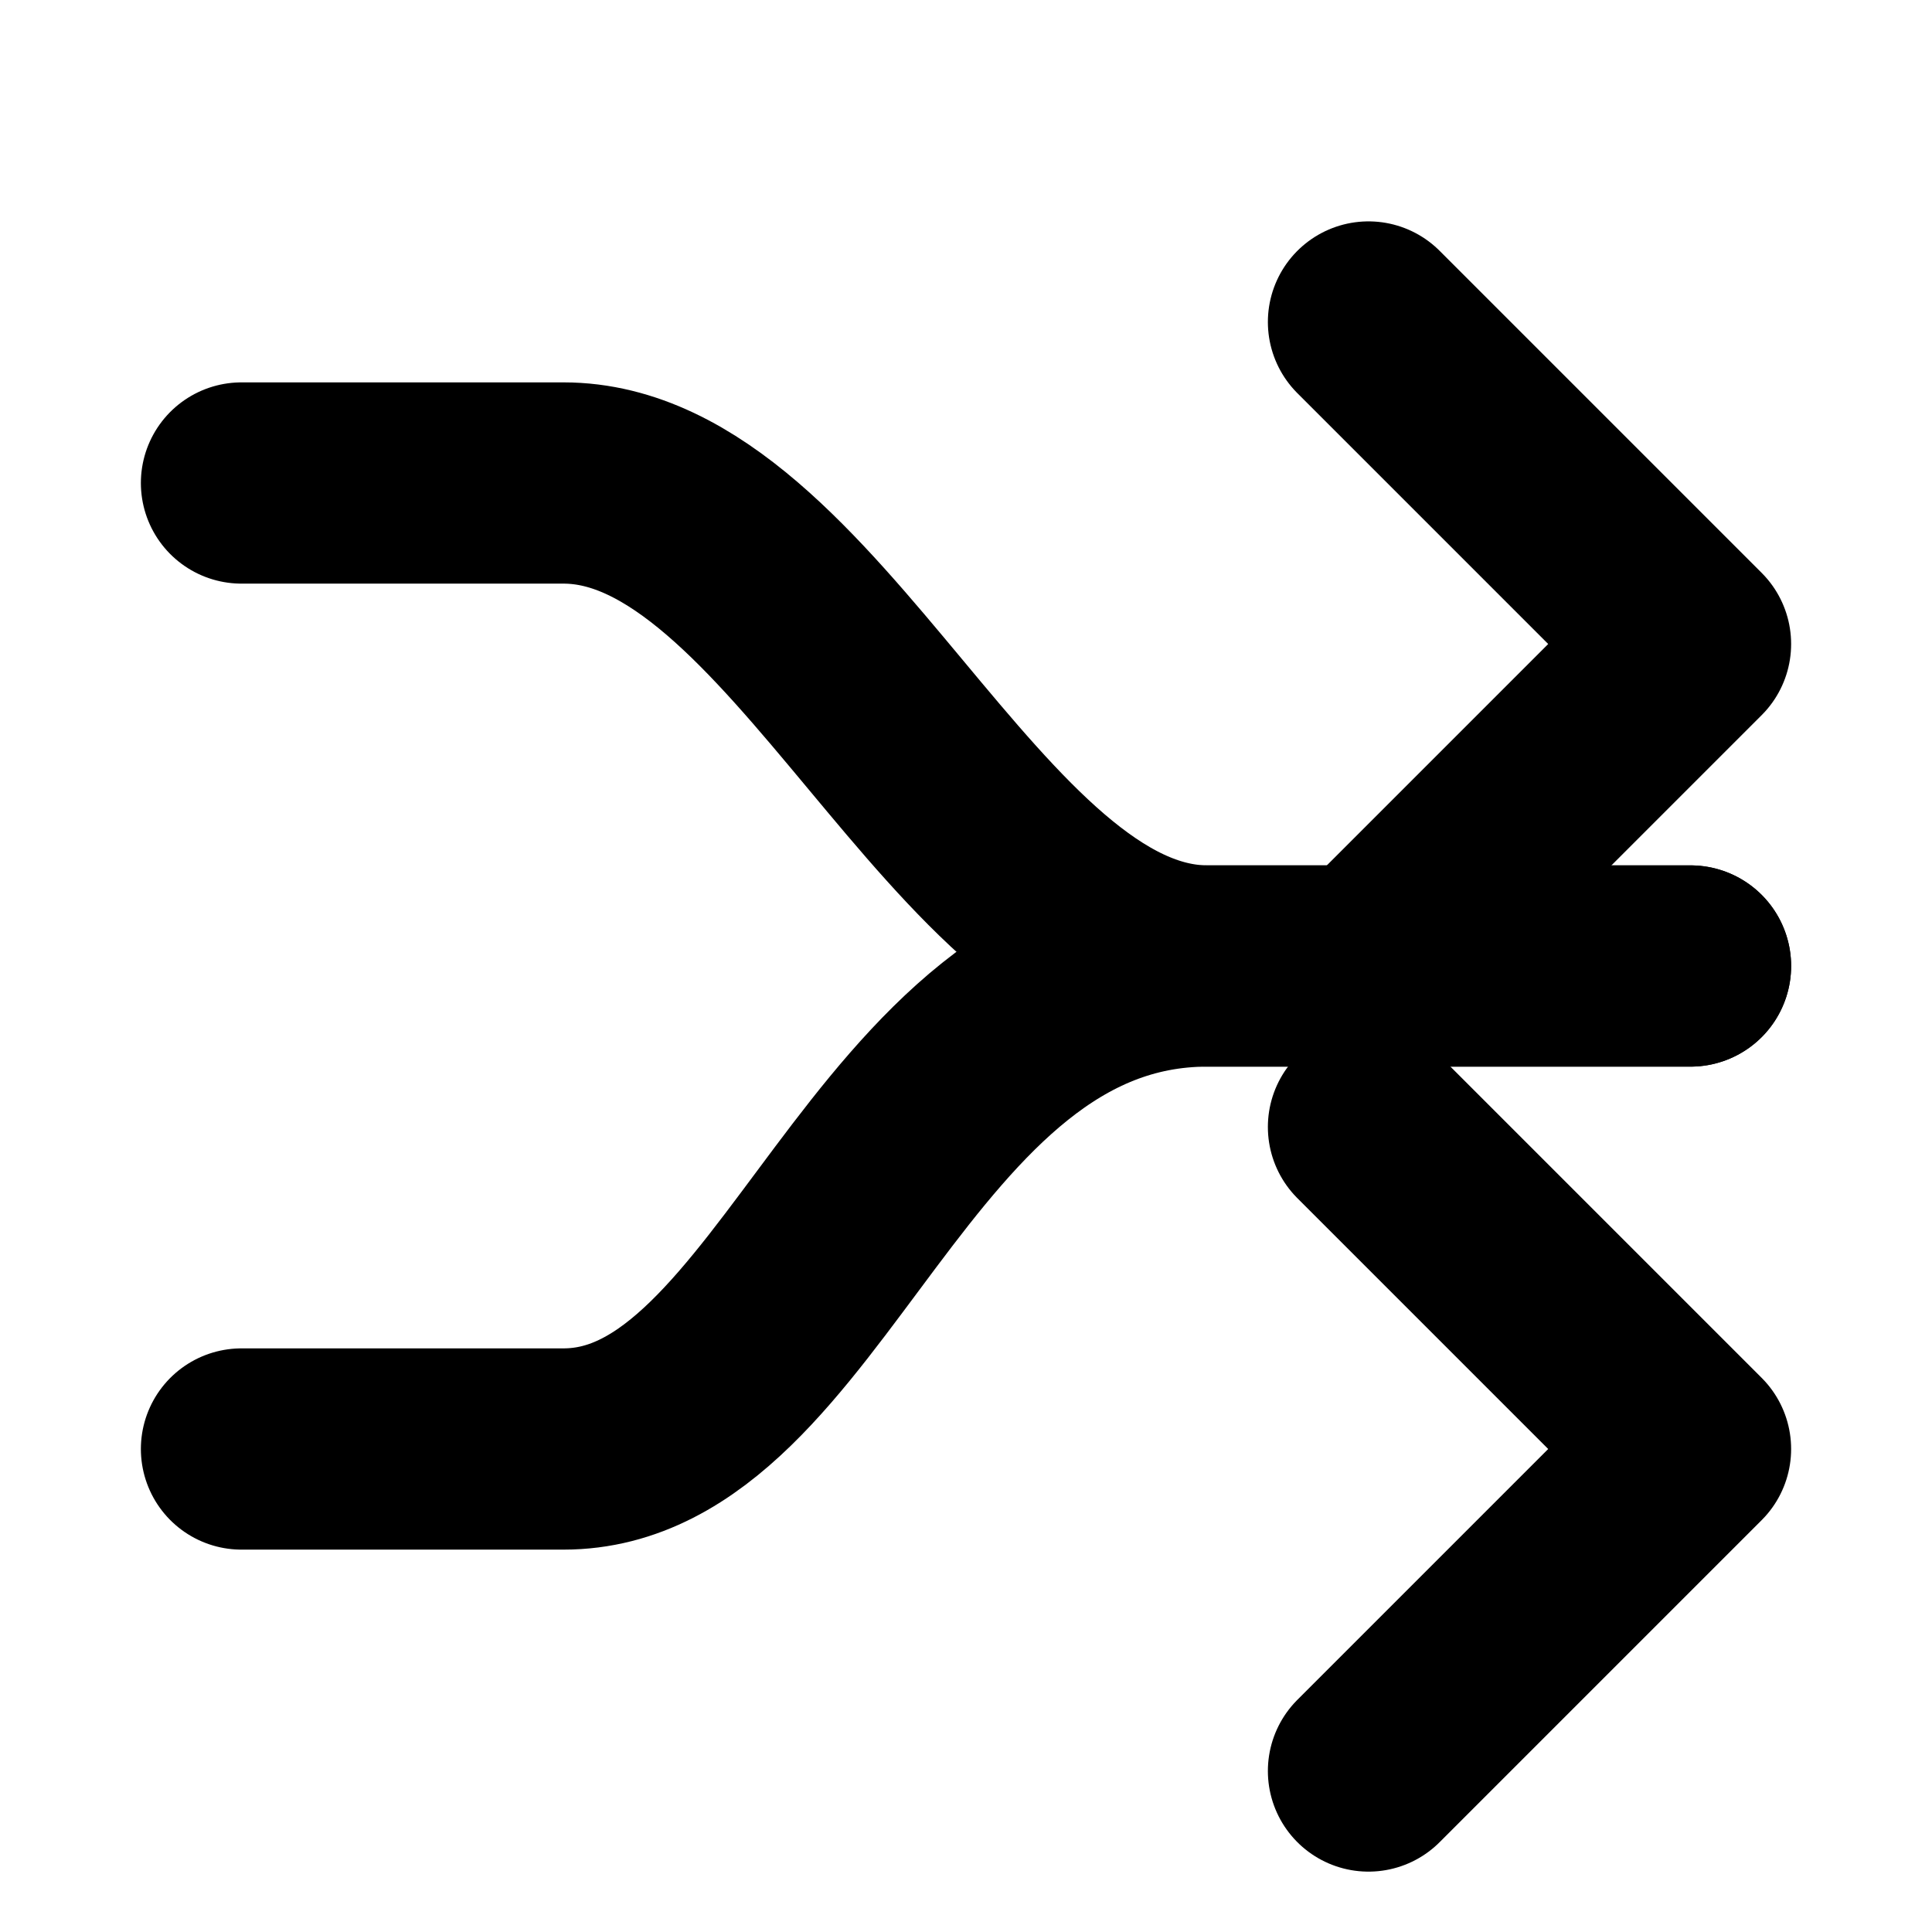 <svg viewBox="0 0 24 24" xmlns="http://www.w3.org/2000/svg" fill="none" stroke="#000" stroke-width="2.5" stroke-linecap="round" stroke-linejoin="round">
  <path d="M3 6h4c3 0 5 6 8 6h6"/>
  <path d="M17 4l4 4-4 4"/>
  <path d="M3 18h4c3 0 4-6 8-6h6"/>
  <path d="M17 14l4 4-4 4"/>
</svg>

